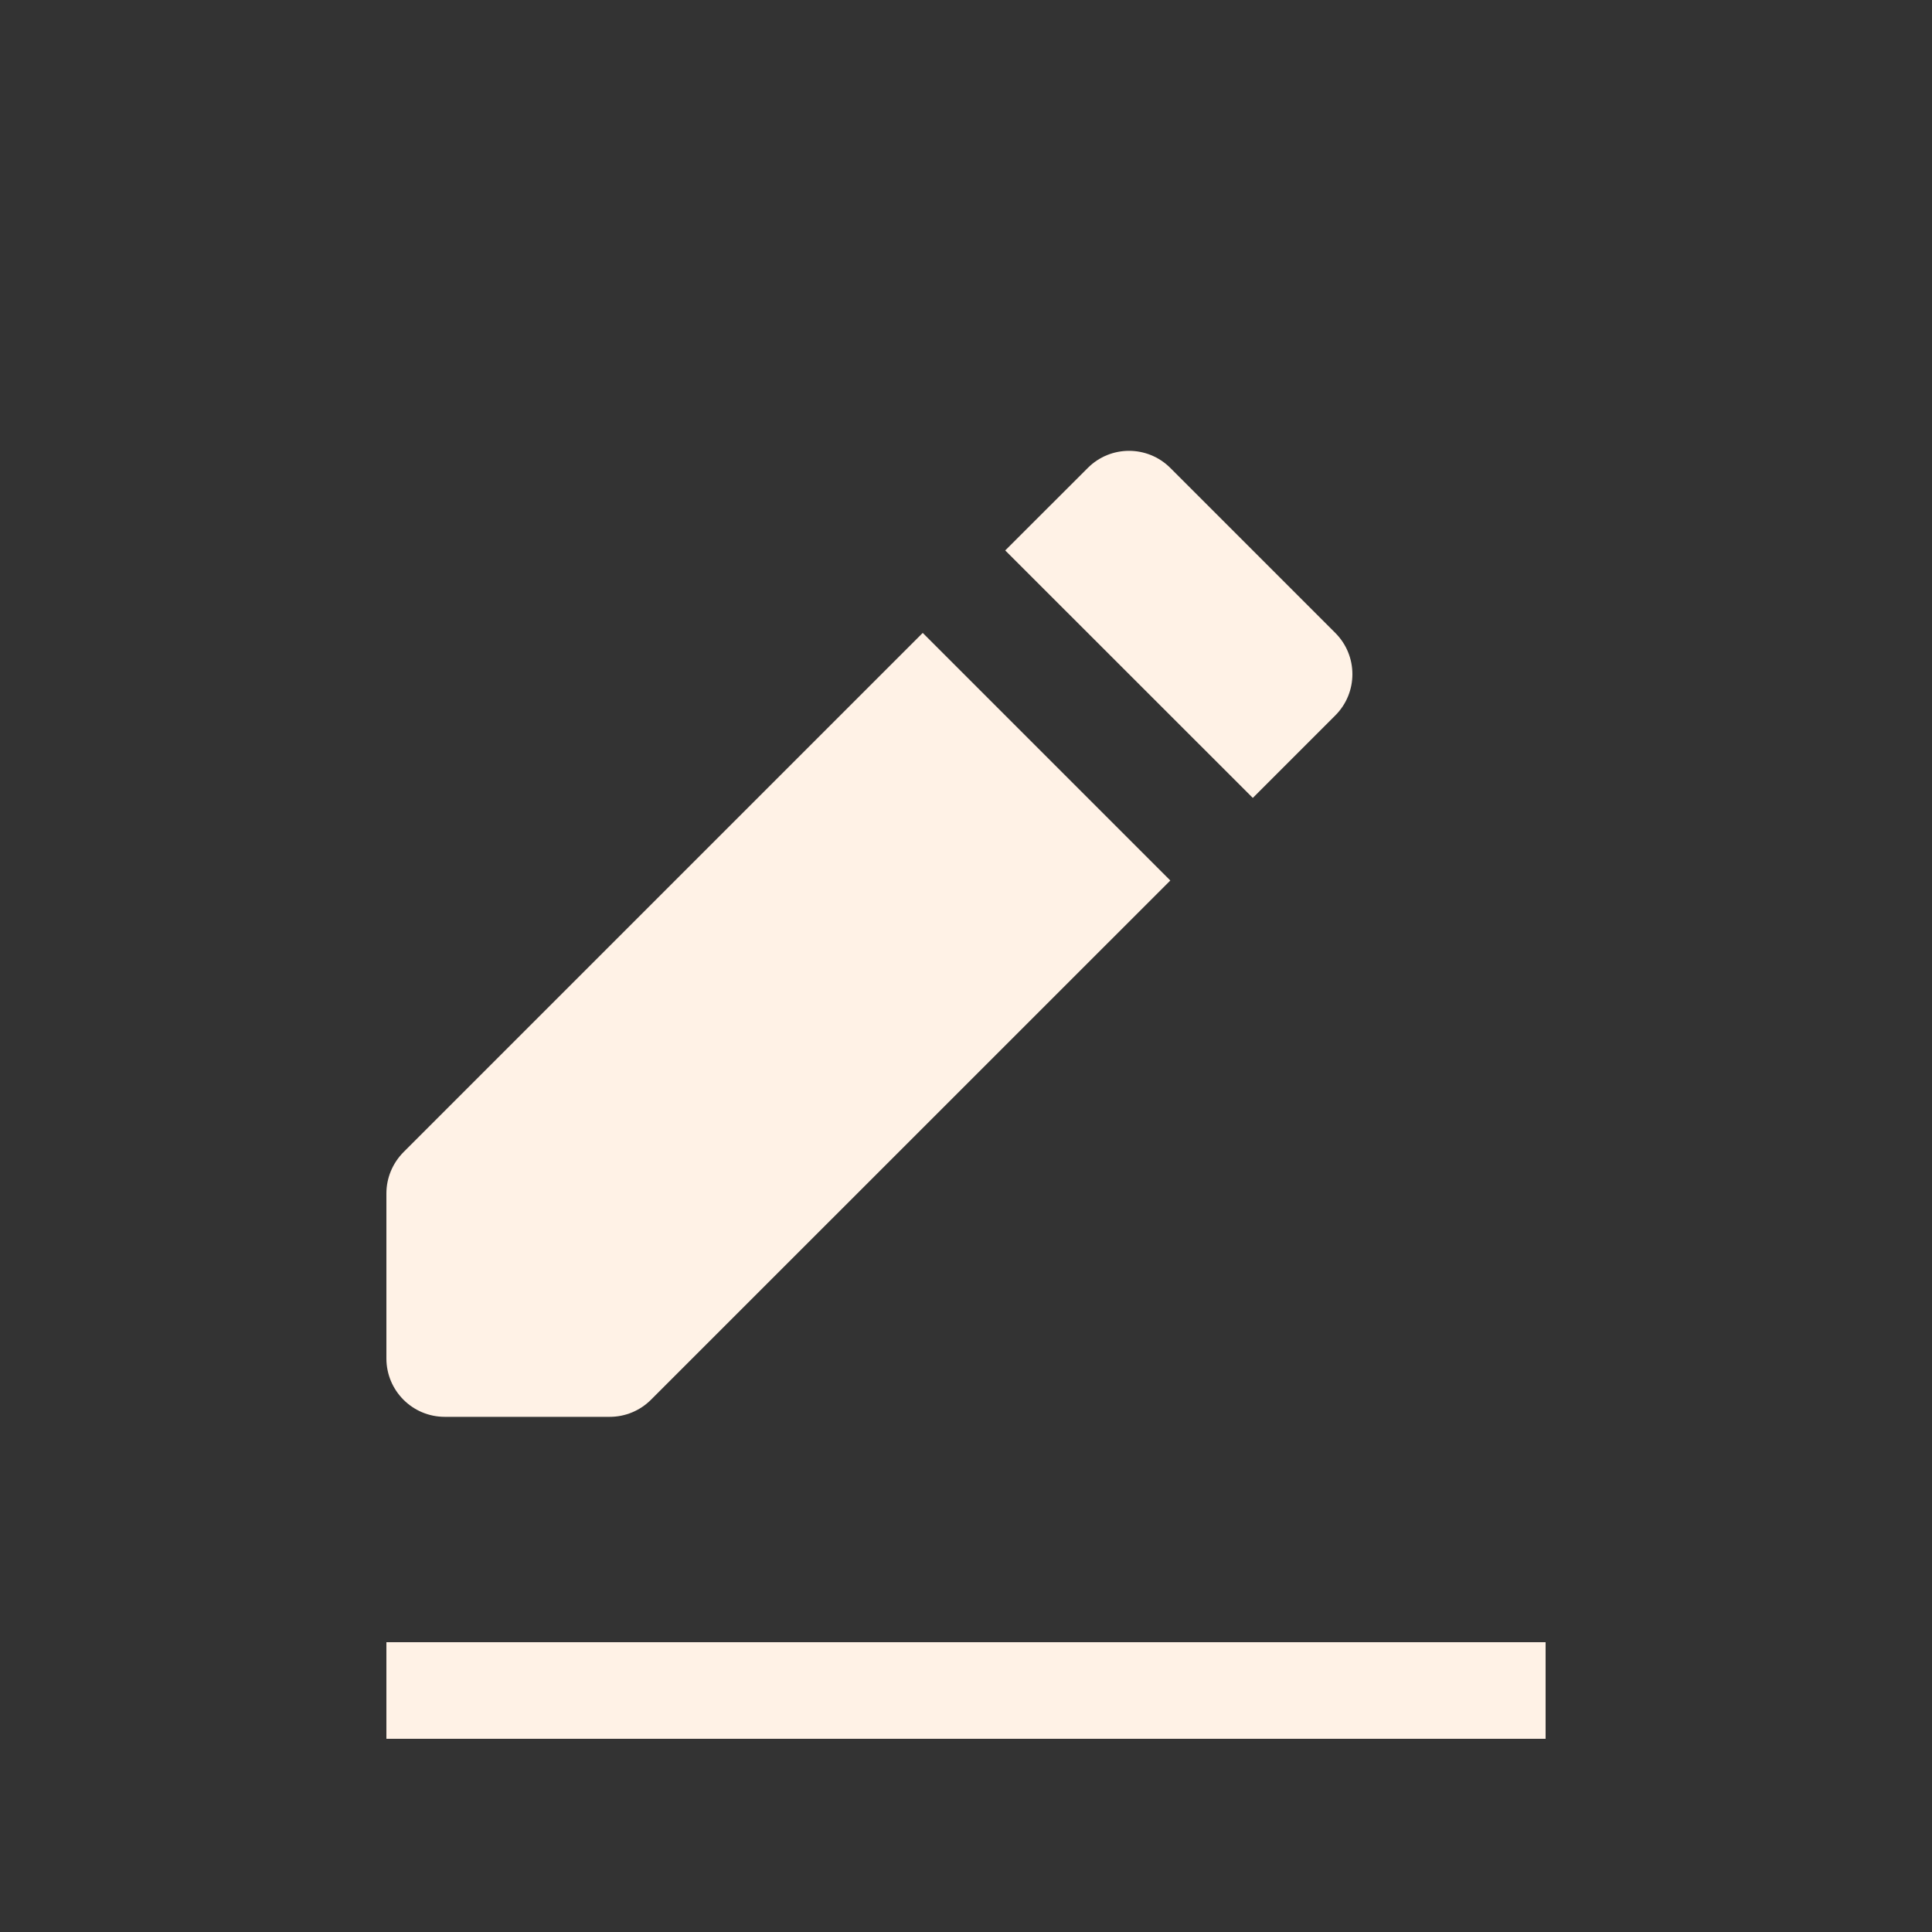 <svg width="20" height="20" viewBox="0 0 20 20" fill="none" xmlns="http://www.w3.org/2000/svg">
<rect x="0" y="0" width="20" height="20" fill="#333333" stroke="none"/>
<path d="M12.115 4.844C11.879 4.608 11.496 4.608 11.261 4.844L10.406 5.698L12.969 8.26L13.823 7.406C14.059 7.17 14.059 6.788 13.823 6.552L12.115 4.844Z" fill="#FFF2E6"/>
<path d="M12.115 9.115L9.552 6.552L4.177 11.927C4.064 12.041 4 12.194 4 12.354L4 14.063C4 14.396 4.27 14.667 4.604 14.667H6.312C6.473 14.667 6.626 14.603 6.739 14.49L12.115 9.115Z" fill="#FFF2E6"/>
<line x1="4" y1="17.5" x2="16" y2="17.5" stroke="#FFF2E6"/>
</svg>
